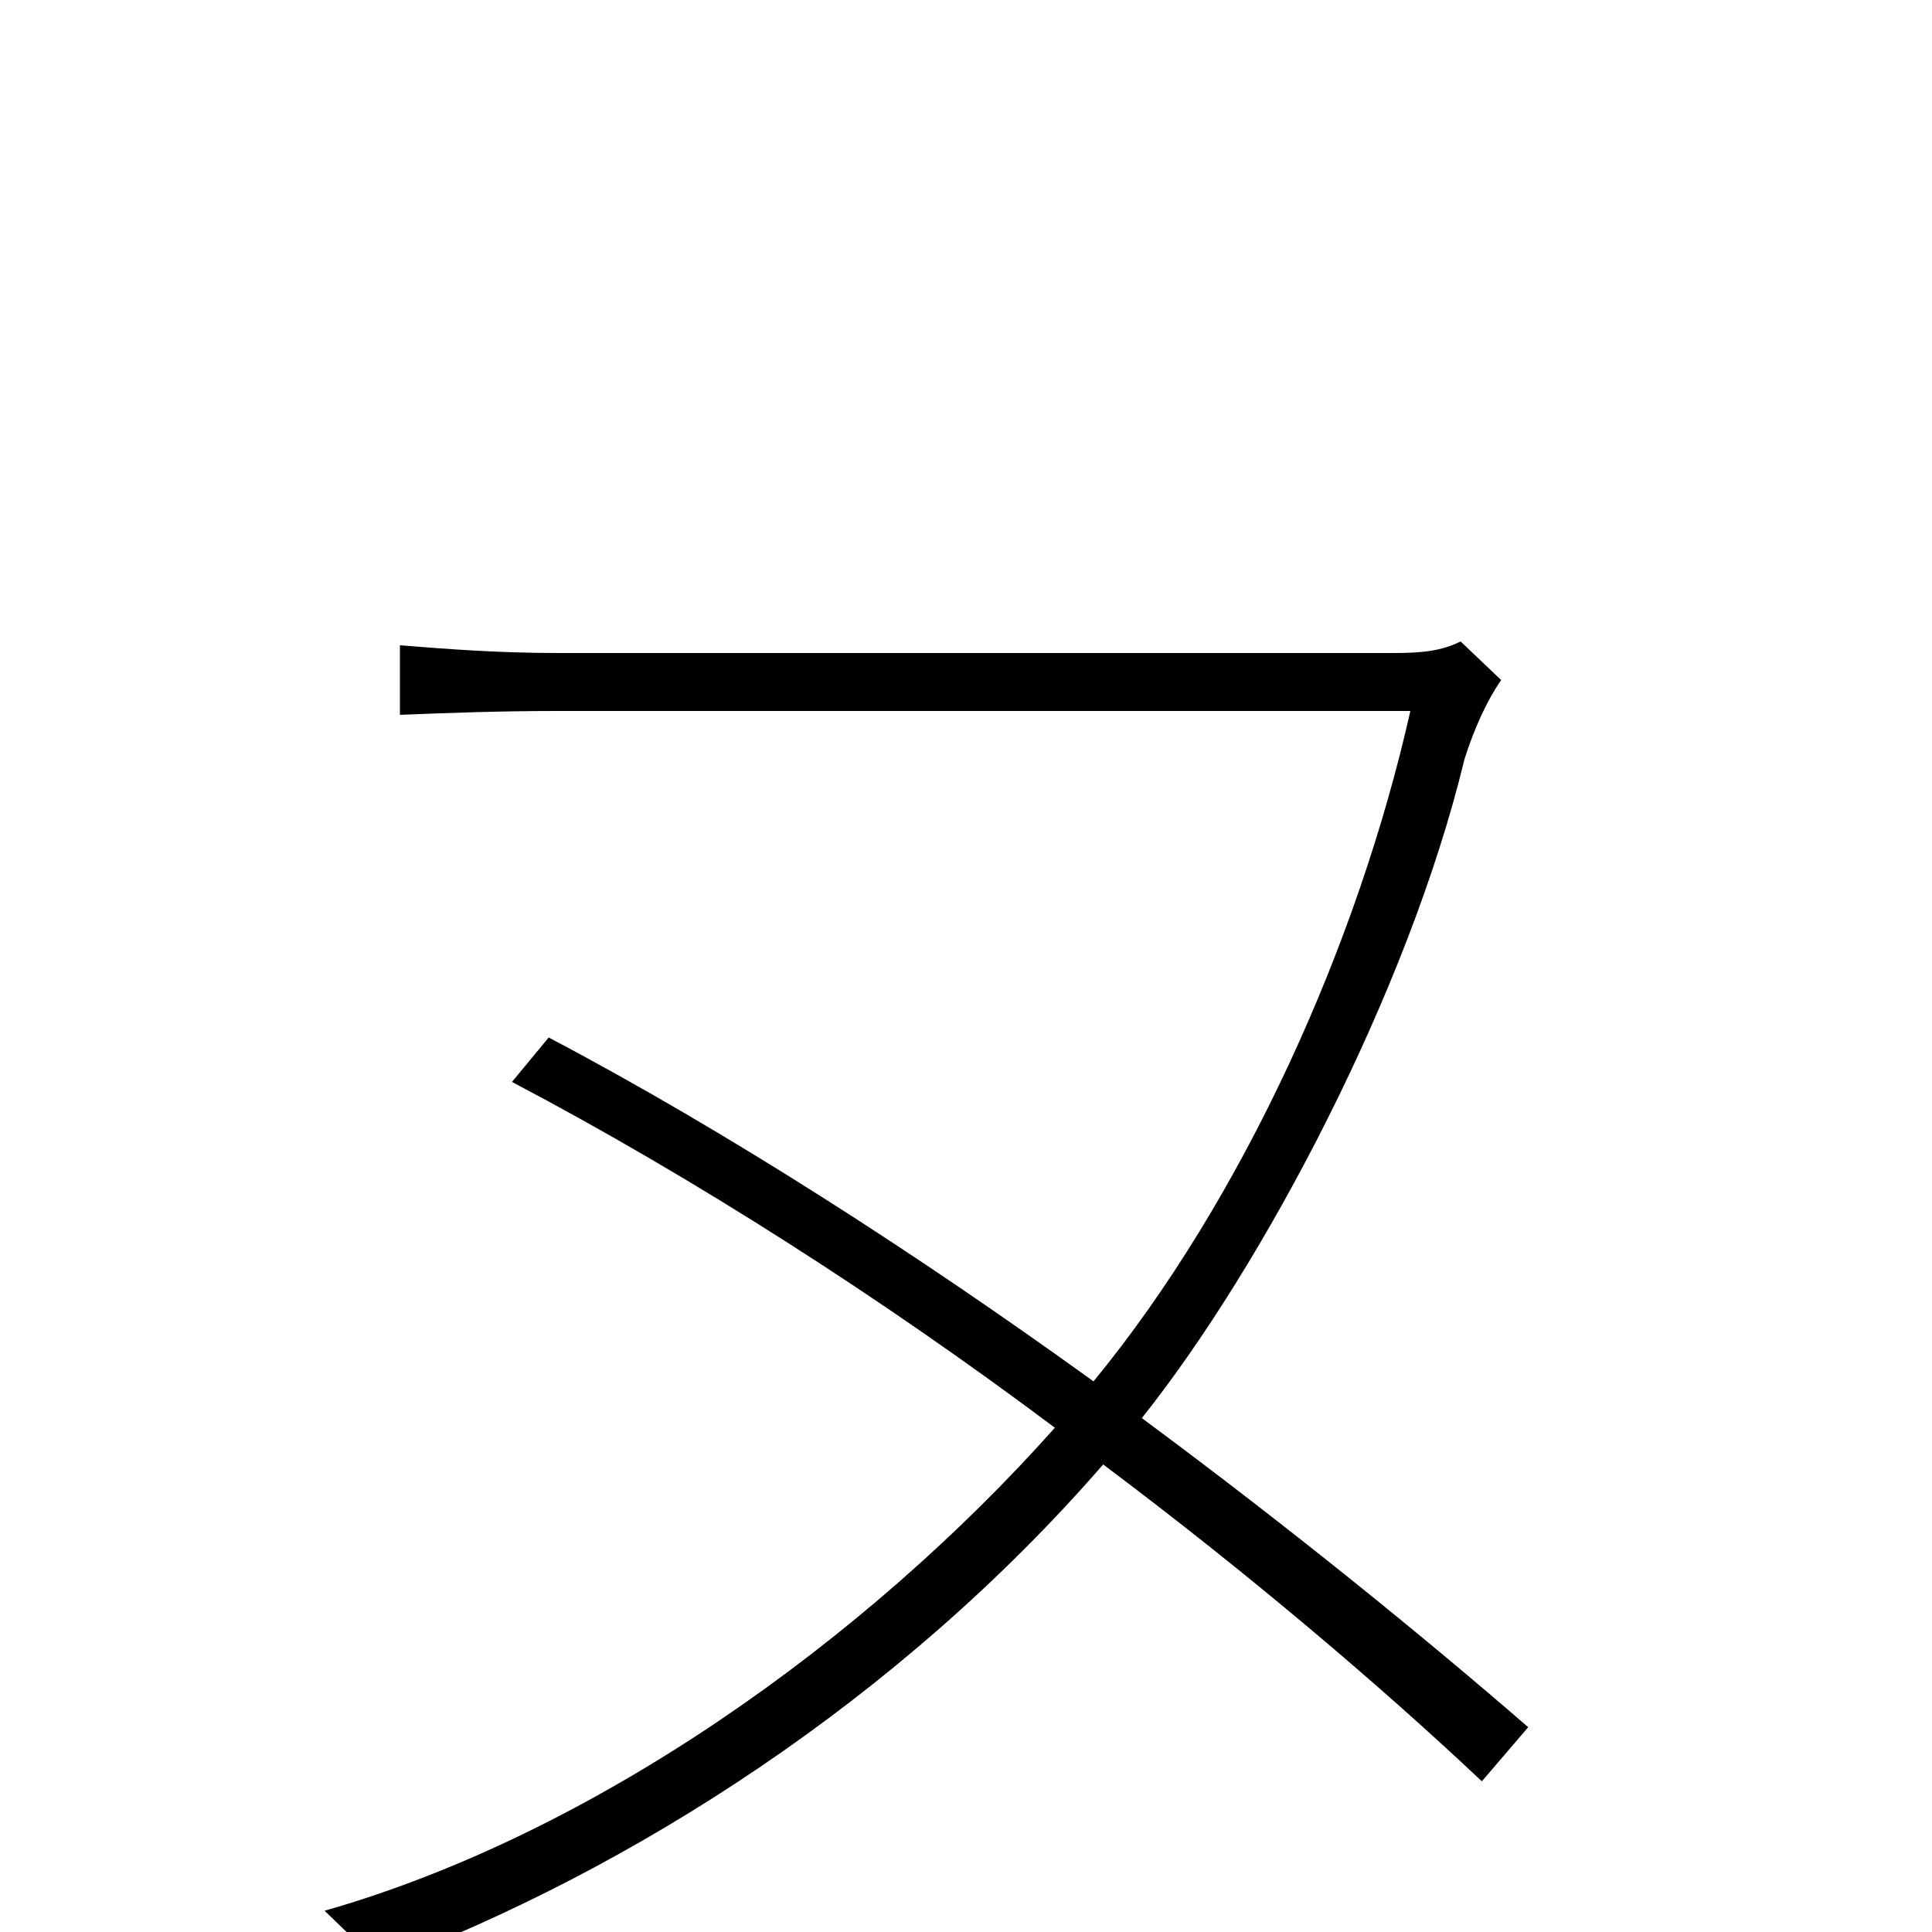 <svg xmlns="http://www.w3.org/2000/svg" viewBox="0 -1000 1000 1000">
	<path fill="#000000" d="M777 -648L756 -668C746 -663 736 -662 721 -662H289C258 -662 232 -664 207 -666V-630C232 -631 258 -632 289 -632H730C703 -512 644 -380 566 -285C476 -350 377 -414 284 -463L265 -440C360 -390 458 -327 546 -261C448 -151 308 -51 168 -11L197 17C327 -32 465 -120 571 -242C647 -185 715 -127 767 -78L791 -106C738 -152 668 -209 591 -266C654 -345 729 -487 758 -607C763 -623 770 -638 777 -648Z"/>
</svg>